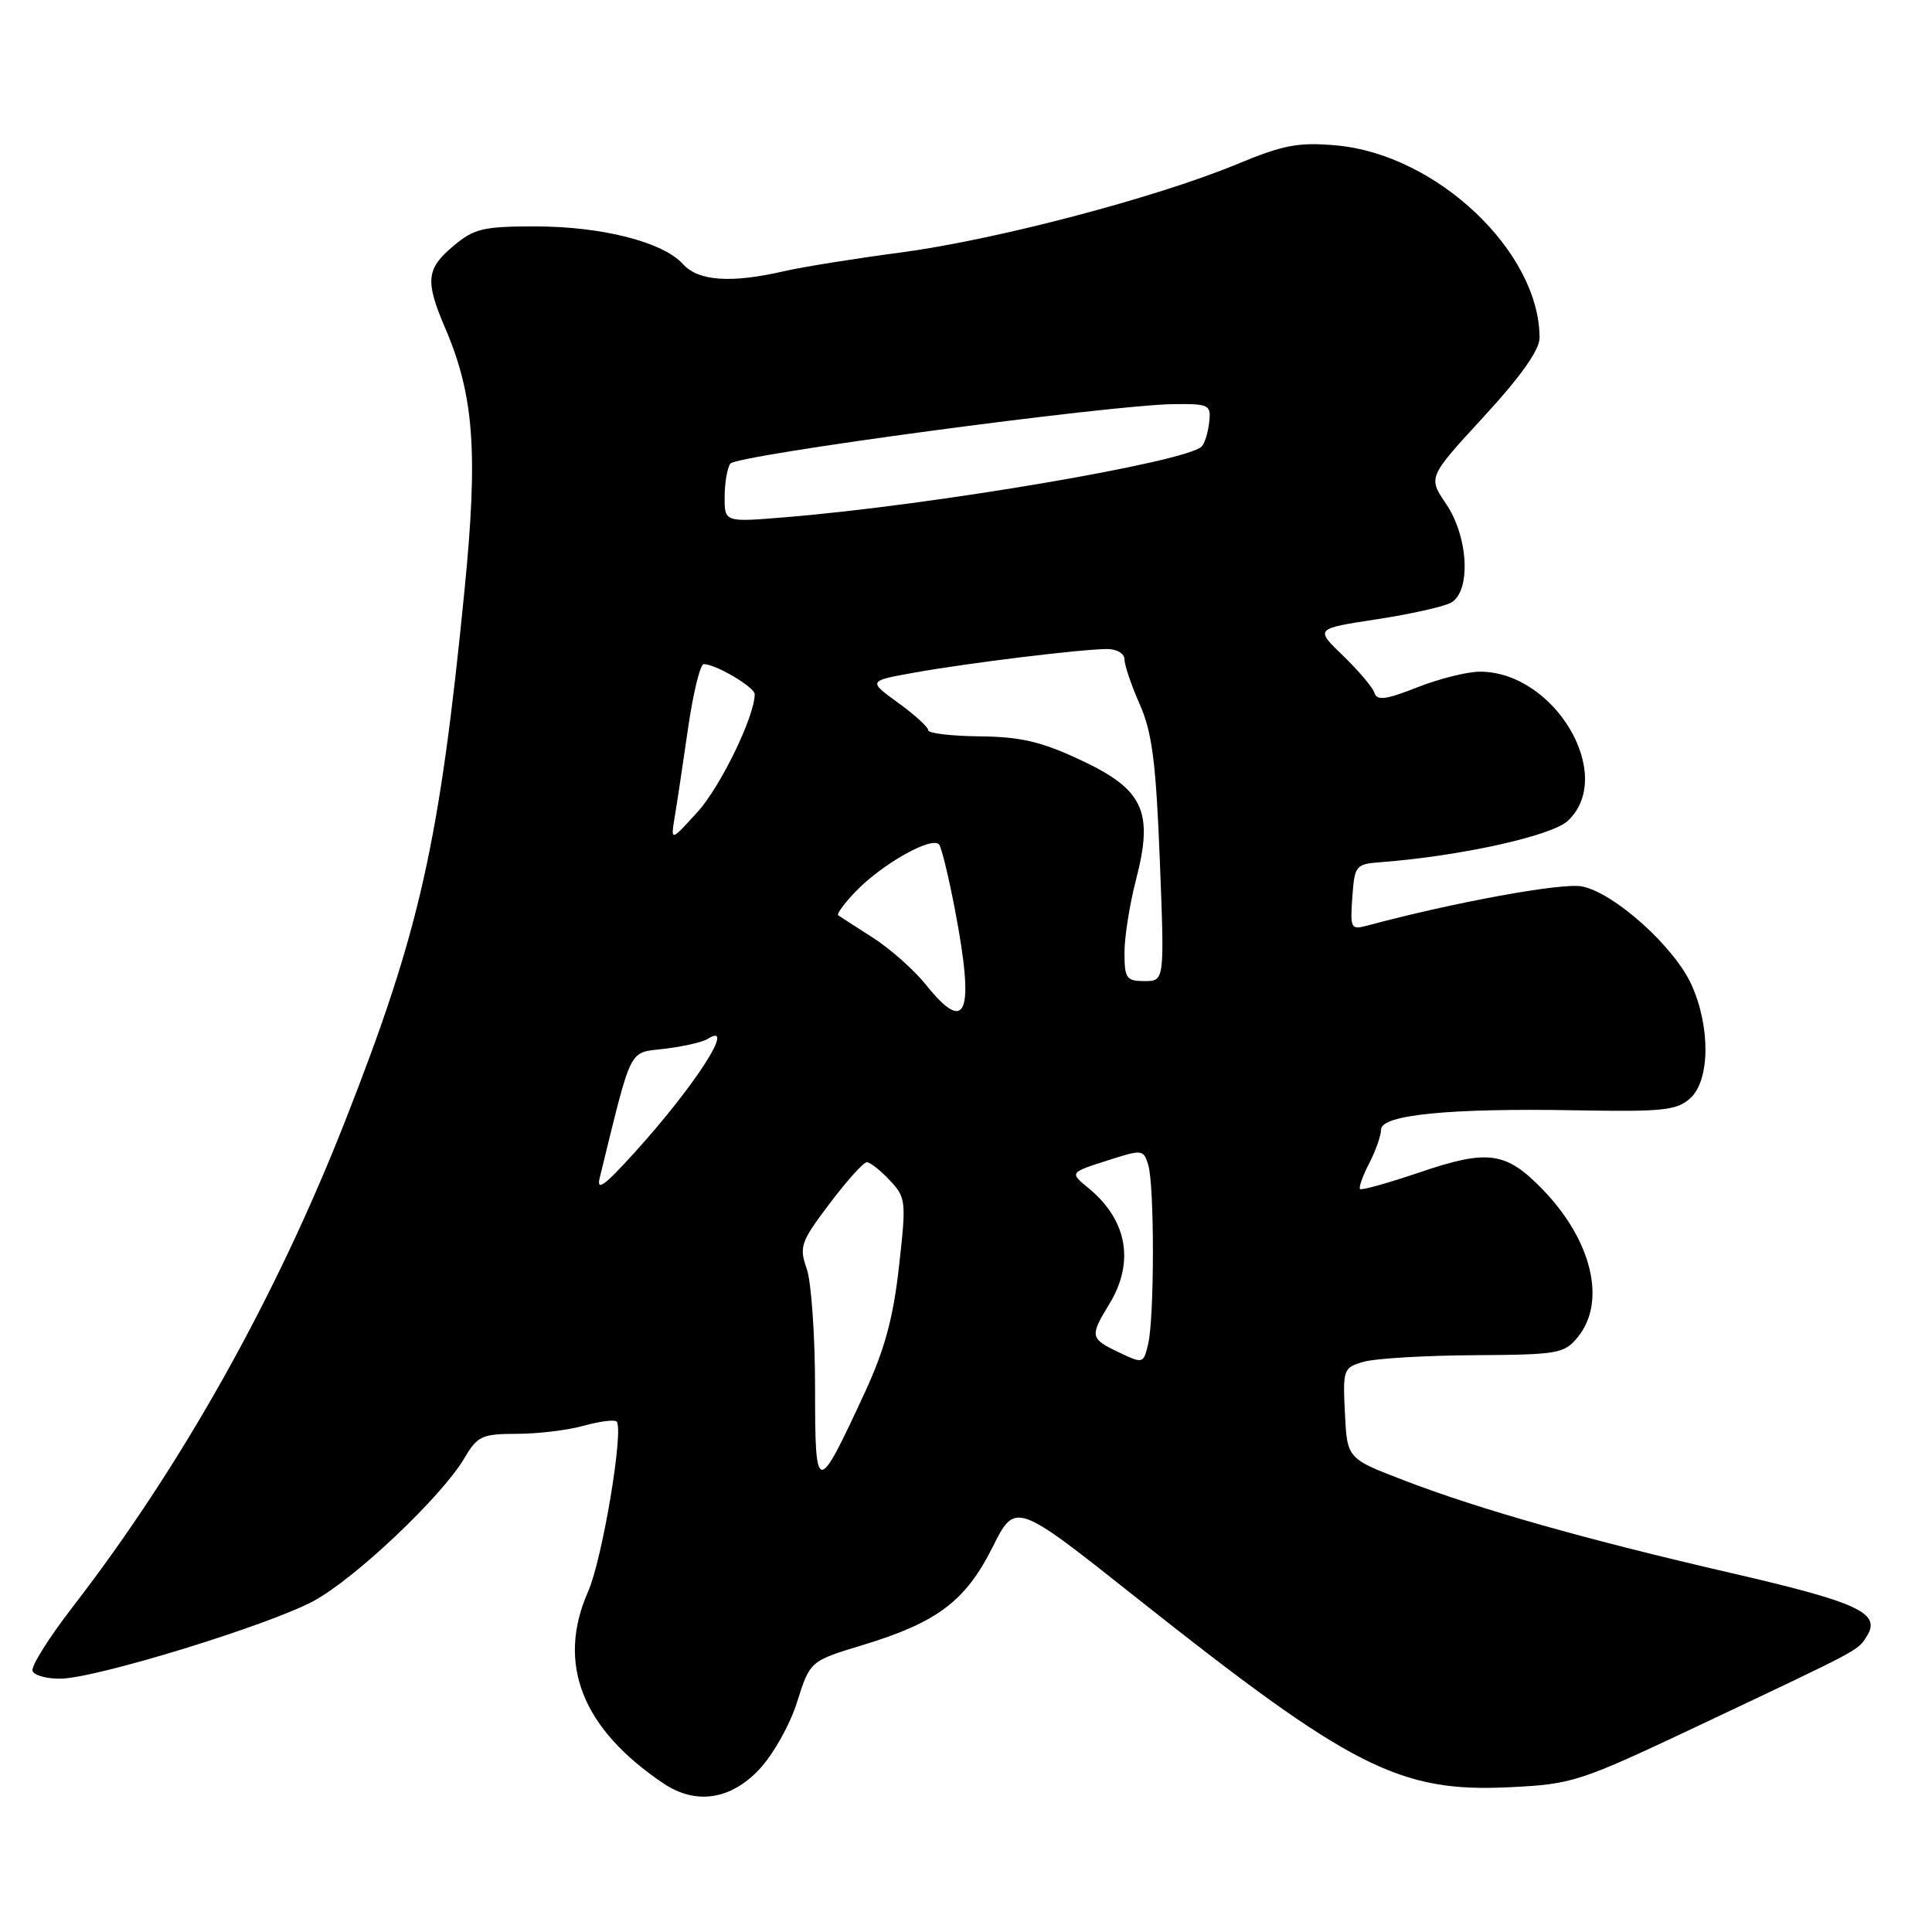 <?xml version="1.0" encoding="UTF-8" standalone="no"?>
<!DOCTYPE svg PUBLIC "-//W3C//DTD SVG 1.1//EN" "http://www.w3.org/Graphics/SVG/1.1/DTD/svg11.dtd" >
<svg xmlns="http://www.w3.org/2000/svg" xmlns:xlink="http://www.w3.org/1999/xlink" version="1.1" viewBox="0 0 256 256">
 <g >
 <path fill="currentColor"
d=" M 100.59 234.47 C 102.44 232.51 104.67 228.55 105.62 225.52 C 107.34 220.09 107.34 220.09 114.34 217.97 C 124.21 214.97 127.94 212.15 131.52 205.01 C 134.54 198.98 134.54 198.98 150.52 211.66 C 179.00 234.25 185.41 237.51 199.95 236.82 C 208.40 236.41 209.20 236.15 225.09 228.65 C 246.92 218.33 246.15 218.74 247.38 216.77 C 249.28 213.74 246.22 212.32 229.50 208.46 C 210.13 203.99 196.03 200.00 186.00 196.14 C 178.50 193.26 178.50 193.26 178.21 187.25 C 177.92 181.43 178.00 181.21 180.71 180.44 C 182.24 180.00 188.83 179.61 195.34 179.57 C 206.53 179.50 207.28 179.37 209.09 177.14 C 212.89 172.45 210.93 164.32 204.38 157.58 C 199.55 152.60 197.15 152.27 188.18 155.32 C 184.00 156.74 180.41 157.75 180.21 157.55 C 180.02 157.35 180.56 155.82 181.43 154.14 C 182.29 152.47 183.00 150.45 183.00 149.67 C 183.00 147.72 192.03 146.82 208.75 147.12 C 220.35 147.33 222.19 147.14 223.97 145.52 C 226.59 143.15 226.66 136.05 224.12 130.46 C 221.83 125.42 213.82 118.24 209.59 117.45 C 206.92 116.95 192.66 119.56 181.19 122.64 C 178.99 123.23 178.89 123.04 179.19 118.88 C 179.49 114.66 179.63 114.49 183.00 114.24 C 193.49 113.44 205.62 110.76 207.75 108.76 C 214.14 102.76 206.02 89.00 196.09 89.00 C 194.43 89.00 190.71 89.93 187.81 91.07 C 183.67 92.71 182.46 92.87 182.13 91.82 C 181.90 91.10 180.03 88.88 177.98 86.90 C 174.24 83.31 174.24 83.31 182.35 82.07 C 186.81 81.39 191.25 80.40 192.23 79.88 C 194.94 78.43 194.60 71.16 191.61 66.76 C 189.22 63.24 189.22 63.24 196.61 55.21 C 201.53 49.86 204.00 46.37 204.00 44.77 C 204.00 33.37 190.39 20.48 177.09 19.27 C 172.05 18.82 170.10 19.18 163.84 21.78 C 153.07 26.23 131.82 31.81 119.33 33.46 C 113.33 34.25 106.41 35.36 103.96 35.92 C 96.87 37.56 92.54 37.26 90.49 34.99 C 87.84 32.06 79.75 30.00 70.90 30.00 C 64.03 30.00 62.81 30.29 60.08 32.59 C 56.46 35.63 56.31 37.22 59.01 43.52 C 62.80 52.38 63.36 59.88 61.57 78.00 C 58.24 111.76 55.65 123.30 45.75 148.50 C 36.52 172.01 24.01 194.32 9.65 212.90 C 6.50 216.97 4.10 220.79 4.31 221.40 C 4.52 222.00 6.22 222.47 8.09 222.43 C 12.85 222.34 35.47 215.39 41.50 212.17 C 46.97 209.25 58.51 198.33 61.53 193.22 C 63.27 190.27 63.86 190.00 68.47 189.99 C 71.23 189.99 75.23 189.51 77.34 188.92 C 79.46 188.33 81.42 188.08 81.70 188.36 C 82.70 189.37 79.82 206.60 77.93 210.88 C 73.71 220.44 77.12 229.09 87.97 236.35 C 92.20 239.17 96.80 238.49 100.59 234.47 Z  M 108.00 183.87 C 108.00 176.96 107.50 169.87 106.90 168.13 C 105.87 165.19 106.09 164.56 109.93 159.48 C 112.20 156.47 114.42 154.00 114.86 154.00 C 115.29 154.00 116.66 155.07 117.89 156.39 C 120.05 158.68 120.10 159.12 119.12 167.83 C 118.37 174.58 117.23 178.80 114.64 184.41 C 108.22 198.29 108.00 198.28 108.00 183.87 Z  M 148.25 179.19 C 144.43 177.37 144.38 177.07 147.00 172.77 C 150.37 167.24 149.37 161.66 144.24 157.44 C 141.73 155.38 141.73 155.38 146.62 153.81 C 151.39 152.27 151.51 152.29 152.15 154.37 C 152.98 157.09 152.97 174.66 152.13 178.12 C 151.51 180.70 151.45 180.72 148.25 179.19 Z  M 79.48 156.00 C 83.82 138.35 83.21 139.55 88.06 138.97 C 90.50 138.68 93.06 138.10 93.75 137.67 C 97.65 135.22 92.19 143.76 84.18 152.61 C 80.05 157.18 79.00 157.94 79.48 156.00 Z  M 122.68 130.47 C 121.13 128.53 117.98 125.74 115.68 124.26 C 113.38 122.79 111.31 121.45 111.07 121.28 C 110.84 121.12 111.86 119.71 113.35 118.16 C 116.92 114.43 123.67 110.66 124.47 111.95 C 124.81 112.50 125.74 116.38 126.54 120.56 C 129.18 134.37 128.07 137.22 122.68 130.47 Z  M 149.00 126.21 C 149.00 124.13 149.69 119.78 150.53 116.56 C 152.88 107.53 151.53 104.61 143.21 100.72 C 137.99 98.27 135.25 97.63 129.82 97.57 C 126.07 97.53 123.00 97.17 123.00 96.76 C 123.00 96.35 121.20 94.71 119.00 93.12 C 115.01 90.22 115.01 90.22 121.25 89.11 C 128.48 87.82 143.40 86.00 146.72 86.00 C 147.99 86.00 149.00 86.61 149.00 87.37 C 149.00 88.13 149.91 90.81 151.02 93.32 C 152.66 97.03 153.17 100.97 153.68 113.95 C 154.31 130.00 154.31 130.00 151.66 130.00 C 149.25 130.00 149.00 129.65 149.00 126.21 Z  M 89.39 108.32 C 89.69 106.56 90.48 101.28 91.16 96.57 C 91.84 91.85 92.78 88.00 93.25 88.00 C 94.84 88.00 100.00 91.05 100.00 91.99 C 100.00 94.92 95.46 104.26 92.42 107.60 C 88.87 111.50 88.87 111.50 89.39 108.32 Z  M 96.02 65.85 C 96.02 64.01 96.36 62.02 96.77 61.44 C 97.55 60.29 147.16 53.64 155.50 53.55 C 160.24 53.50 160.49 53.63 160.22 55.98 C 160.07 57.34 159.62 58.78 159.22 59.17 C 157.16 61.22 123.68 66.92 104.25 68.52 C 96.00 69.21 96.00 69.21 96.02 65.85 Z "/>
</g>
</svg>